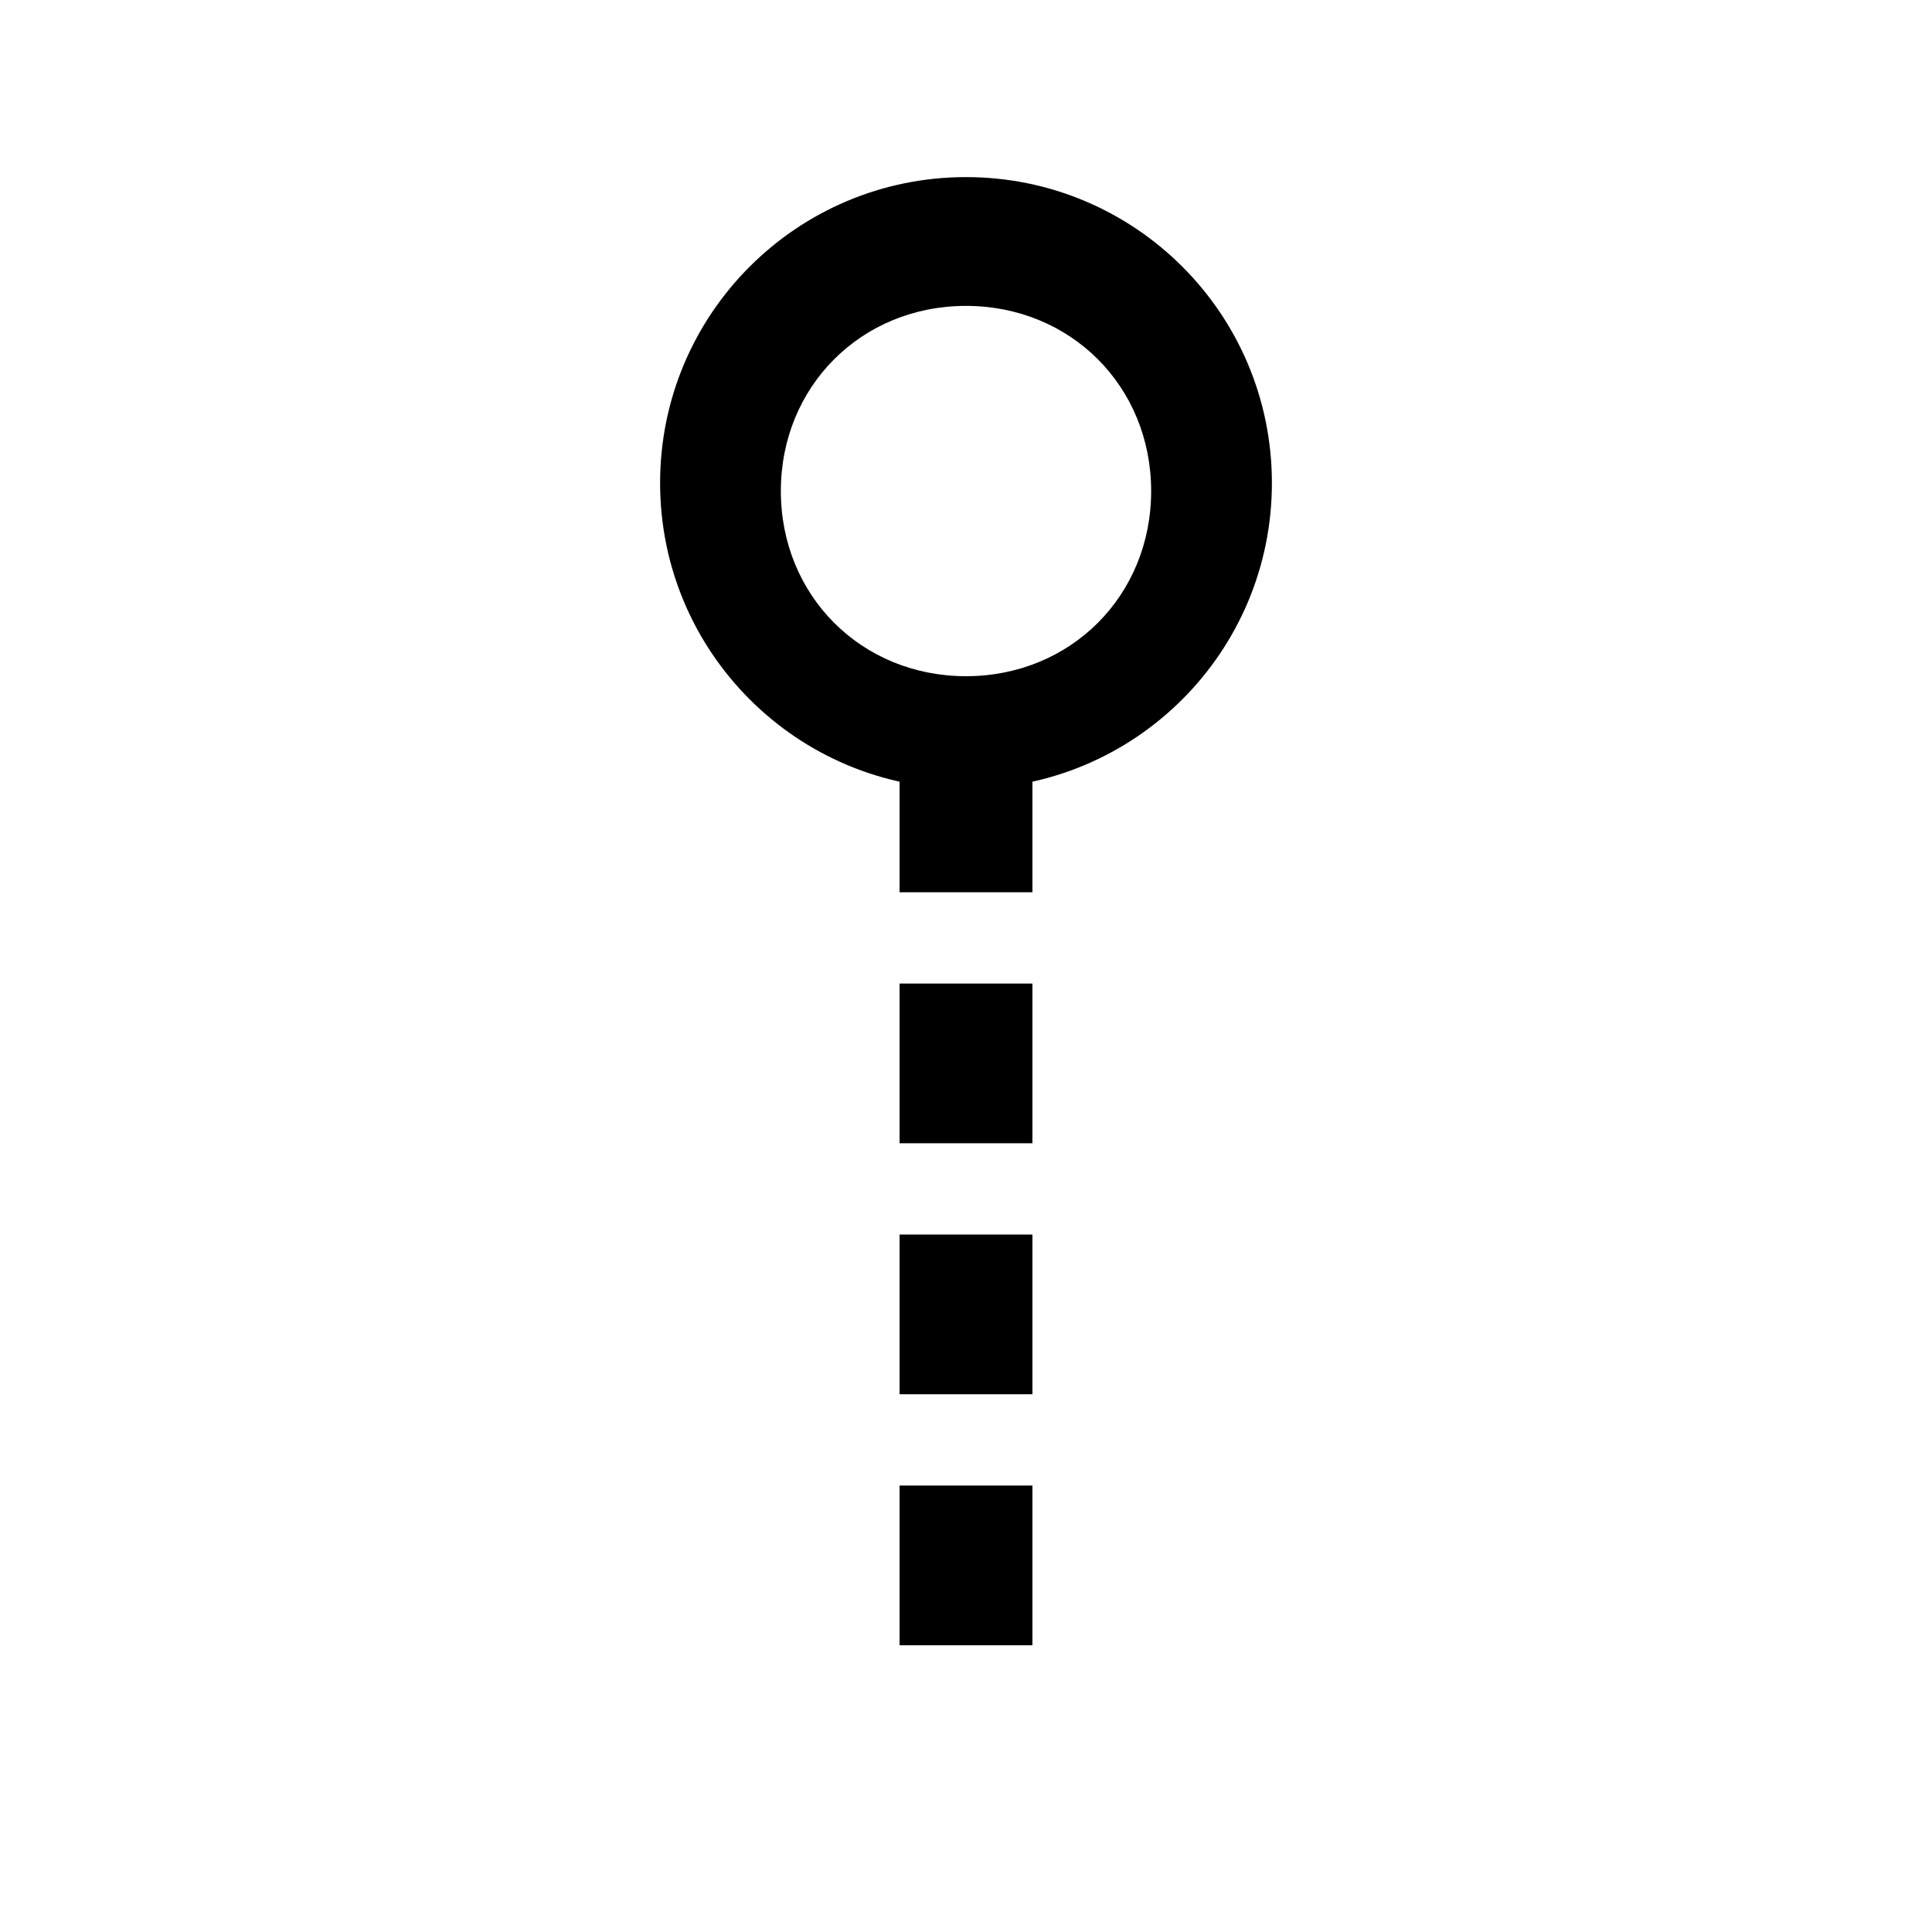 <?xml version="1.0" encoding="utf-8"?>
<!-- Generator: Adobe Illustrator 23.0.2, SVG Export Plug-In . SVG Version: 6.00 Build 0)  -->
<svg version="1.1" id="Layer_1" xmlns="http://www.w3.org/2000/svg" xmlns:xlink="http://www.w3.org/1999/xlink" width="24" height="24" x="0px" y="0px"
	 viewBox="0 0 24 24" style="enable-background:new 0 0 24 24;" xml:space="preserve">
<style type="text/css">
	.st0{fill:none;}
	
		.st1{fill:none;stroke:#000000;stroke-width:1.65;stroke-miterlimit:10;stroke-dasharray:1.984,1.134,1.984,1.134,1.984,1.134;}
</style>
<path class="st0" d="M0,0h24v24H0V0z"/>
<path d="M15.8,6c0,2.1-1.7,3.8-3.8,3.8S8.2,8.1,8.2,6S9.9,2.2,12,2.2S15.8,3.9,15.8,6z M12,3.8c-1.3,0-2.3,1-2.3,2.3s1,2.3,2.3,2.3
	s2.3-1,2.3-2.3S13.3,3.8,12,3.8z"/>
<line class="st1" x1="12" y1="9.1" x2="12" y2="21.1"/>
</svg>
